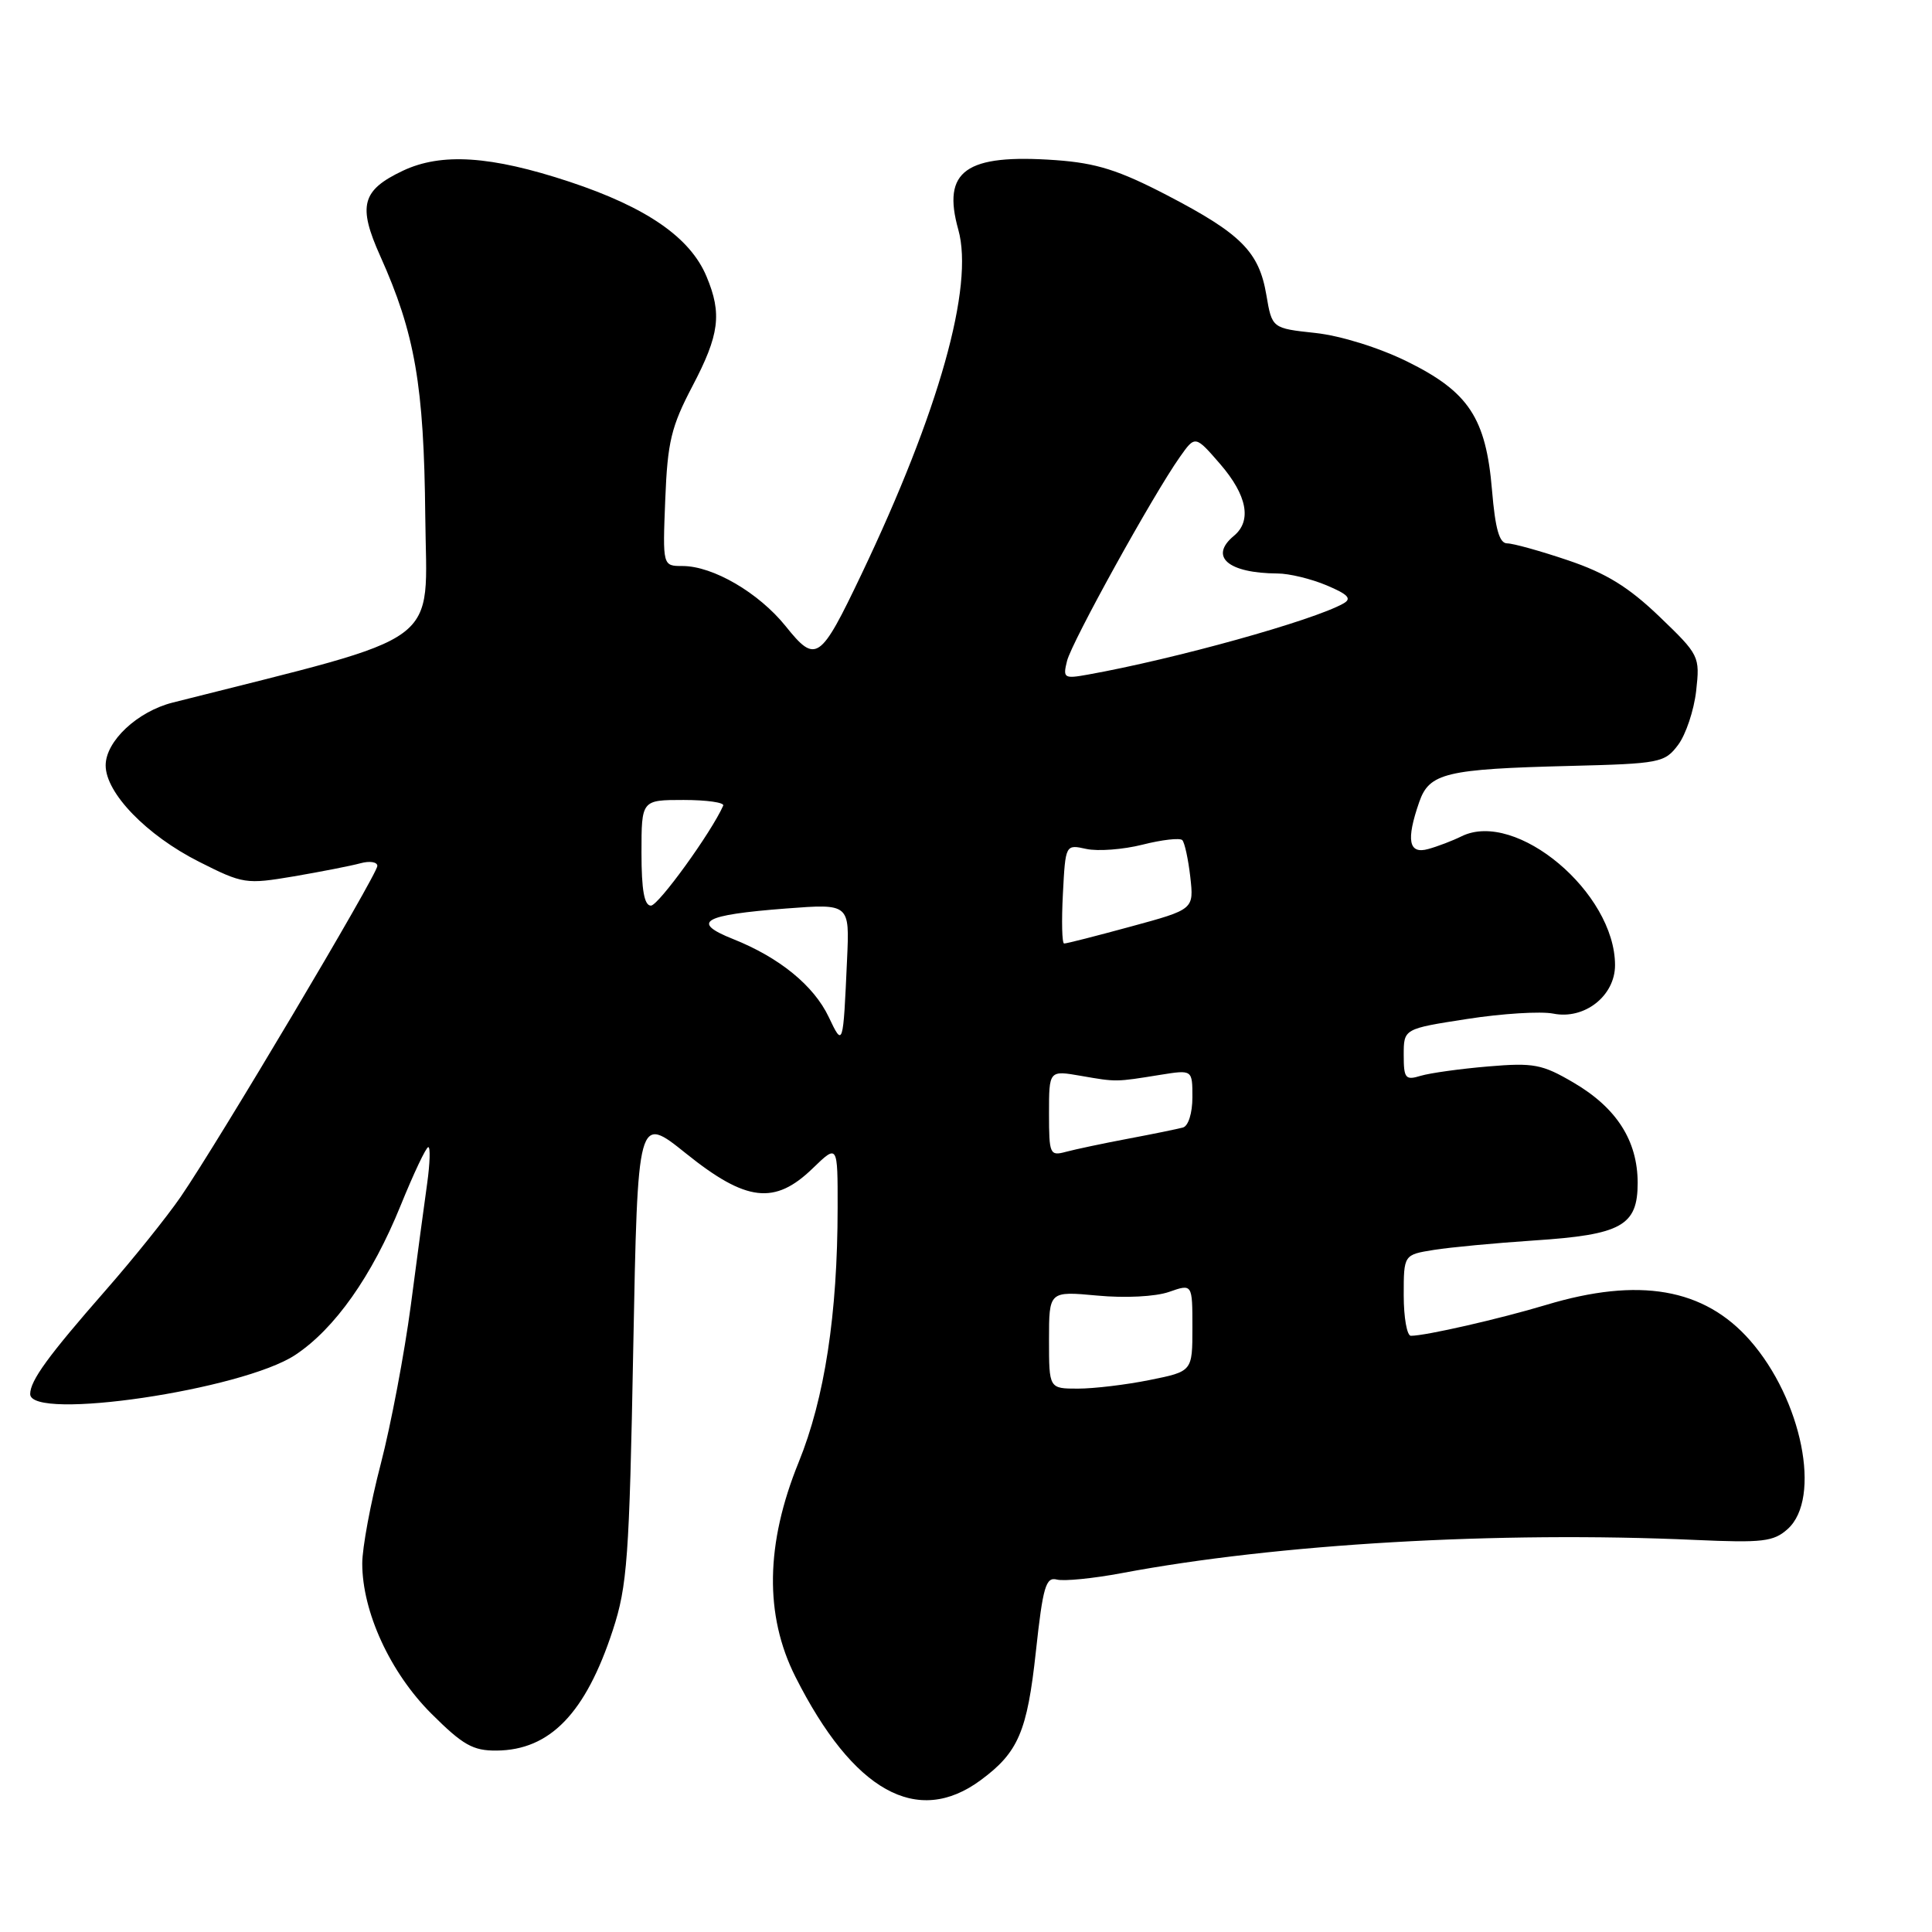 <?xml version="1.0" encoding="UTF-8" standalone="no"?>
<!DOCTYPE svg PUBLIC "-//W3C//DTD SVG 1.1//EN" "http://www.w3.org/Graphics/SVG/1.1/DTD/svg11.dtd" >
<svg xmlns="http://www.w3.org/2000/svg" xmlns:xlink="http://www.w3.org/1999/xlink" version="1.1" viewBox="0 0 256 256">
 <g >
 <path fill="currentColor"
d=" M 129.96 235.87 C 134.93 232.20 136.11 229.45 137.26 218.83 C 138.19 210.24 138.58 208.92 140.04 209.30 C 140.97 209.54 144.83 209.16 148.62 208.45 C 169.22 204.57 198.44 202.87 224.63 204.05 C 233.57 204.45 235.01 204.28 236.88 202.60 C 241.40 198.53 238.77 185.43 231.87 177.59 C 225.80 170.69 217.18 169.20 204.86 172.91 C 198.71 174.76 188.90 177.00 186.95 177.00 C 186.43 177.00 186.00 174.58 186.00 171.63 C 186.00 166.26 186.00 166.26 189.99 165.62 C 192.18 165.27 198.15 164.71 203.24 164.37 C 214.87 163.61 217.00 162.42 217.00 156.73 C 216.99 151.15 214.21 146.79 208.50 143.45 C 204.34 141.01 203.22 140.80 197.19 141.31 C 193.51 141.62 189.49 142.18 188.25 142.55 C 186.22 143.17 186.00 142.90 186.00 139.78 C 186.00 136.32 186.00 136.32 194.40 135.02 C 199.02 134.30 204.16 133.98 205.82 134.31 C 209.95 135.14 214.00 131.96 214.00 127.89 C 214.00 118.29 200.89 107.27 193.67 110.81 C 192.48 111.40 190.49 112.16 189.25 112.50 C 186.65 113.23 186.29 111.34 188.06 106.26 C 189.39 102.43 191.59 101.90 208.00 101.49 C 219.96 101.19 220.58 101.07 222.36 98.70 C 223.38 97.34 224.46 94.12 224.75 91.55 C 225.26 86.96 225.18 86.79 219.87 81.69 C 215.79 77.78 212.82 75.95 207.79 74.25 C 204.13 73.01 200.49 72.00 199.71 72.00 C 198.67 72.00 198.13 70.09 197.70 64.96 C 196.90 55.38 194.61 51.92 186.45 47.90 C 182.71 46.06 177.63 44.48 174.29 44.12 C 168.55 43.50 168.55 43.50 167.80 39.09 C 166.83 33.36 164.46 30.98 154.68 25.89 C 148.24 22.54 145.28 21.61 139.90 21.22 C 127.95 20.37 124.79 22.62 126.98 30.43 C 129.09 37.95 124.42 54.55 114.14 76.11 C 108.67 87.58 108.11 87.97 104.11 82.98 C 100.54 78.54 94.47 75.00 90.44 75.00 C 87.80 75.00 87.80 75.00 88.15 66.18 C 88.45 58.55 88.94 56.53 91.75 51.17 C 95.33 44.35 95.69 41.58 93.62 36.64 C 91.46 31.47 85.70 27.48 75.45 24.08 C 65.05 20.64 58.48 20.21 53.37 22.63 C 47.93 25.21 47.39 27.26 50.38 33.92 C 54.99 44.19 56.18 51.06 56.35 68.39 C 56.51 86.00 59.45 83.83 22.90 93.09 C 18.21 94.27 14.00 98.21 14.00 101.42 C 14.00 105.08 19.43 110.68 26.36 114.18 C 32.22 117.14 32.59 117.19 38.95 116.12 C 42.55 115.50 46.51 114.73 47.75 114.39 C 48.99 114.05 50.00 114.21 50.00 114.74 C 50.00 115.87 28.87 151.42 23.94 158.59 C 22.10 161.26 17.63 166.83 14.00 170.97 C 6.37 179.68 4.00 182.94 4.00 184.72 C 4.00 188.32 32.12 184.17 39.12 179.54 C 44.36 176.07 49.29 169.09 53.08 159.75 C 54.81 155.49 56.46 152.00 56.75 152.00 C 57.04 152.00 56.97 154.14 56.61 156.75 C 56.24 159.36 55.26 166.68 54.43 173.00 C 53.59 179.32 51.81 188.75 50.46 193.95 C 49.10 199.15 48.00 205.10 48.00 207.17 C 48.00 213.56 51.69 221.60 57.13 227.04 C 61.33 231.23 62.67 231.99 65.80 231.96 C 72.88 231.90 77.60 227.01 81.20 216.01 C 83.12 210.14 83.39 206.47 83.91 178.60 C 84.50 147.70 84.50 147.70 90.91 152.85 C 98.89 159.26 102.66 159.69 107.70 154.80 C 111.00 151.61 111.00 151.61 110.99 160.05 C 110.98 174.15 109.27 185.28 105.83 193.75 C 101.43 204.56 101.29 214.03 105.39 222.17 C 113.05 237.37 121.54 242.10 129.96 235.87 Z  M 139.00 177.54 C 139.00 171.08 139.00 171.08 145.39 171.67 C 149.07 172.02 153.11 171.81 154.89 171.19 C 158.00 170.10 158.00 170.10 158.00 175.91 C 158.00 181.72 158.00 181.72 152.33 182.86 C 149.22 183.49 144.94 184.00 142.83 184.00 C 139.00 184.00 139.00 184.00 139.00 177.54 Z  M 139.00 147.53 C 139.00 141.82 139.00 141.82 143.25 142.56 C 147.97 143.38 147.80 143.38 153.75 142.42 C 158.00 141.74 158.00 141.74 158.00 145.40 C 158.00 147.48 157.46 149.21 156.75 149.40 C 156.06 149.59 152.80 150.26 149.50 150.88 C 146.20 151.50 142.49 152.29 141.25 152.62 C 139.11 153.20 139.00 152.96 139.00 147.53 Z  M 109.81 134.76 C 107.84 130.60 103.27 126.87 97.14 124.43 C 91.47 122.17 93.11 121.23 104.18 120.38 C 112.58 119.74 112.58 119.74 112.24 127.12 C 111.72 138.73 111.71 138.76 109.81 134.76 Z  M 140.84 118.44 C 141.18 111.88 141.18 111.88 143.95 112.49 C 145.48 112.82 148.83 112.57 151.40 111.92 C 153.97 111.27 156.34 111.00 156.66 111.32 C 156.97 111.64 157.45 113.84 157.72 116.20 C 158.20 120.50 158.20 120.50 149.85 122.77 C 145.26 124.02 141.28 125.04 141.00 125.02 C 140.72 125.01 140.65 122.05 140.84 118.44 Z  M 85.00 113.00 C 85.00 106.00 85.00 106.00 90.58 106.00 C 93.65 106.00 96.02 106.34 95.83 106.75 C 94.26 110.30 87.24 120.00 86.25 120.00 C 85.37 120.00 85.00 117.94 85.00 113.00 Z  M 141.39 87.57 C 142.03 85.03 152.77 65.61 156.32 60.58 C 158.37 57.67 158.37 57.67 161.69 61.50 C 165.25 65.63 165.90 69.01 163.50 71.00 C 160.17 73.76 162.72 75.95 169.28 75.99 C 170.81 75.99 173.74 76.70 175.78 77.56 C 178.65 78.77 179.16 79.32 178.00 79.97 C 173.98 82.23 155.75 87.31 144.14 89.39 C 140.98 89.96 140.82 89.85 141.39 87.57 Z "/>
</g>
</svg>